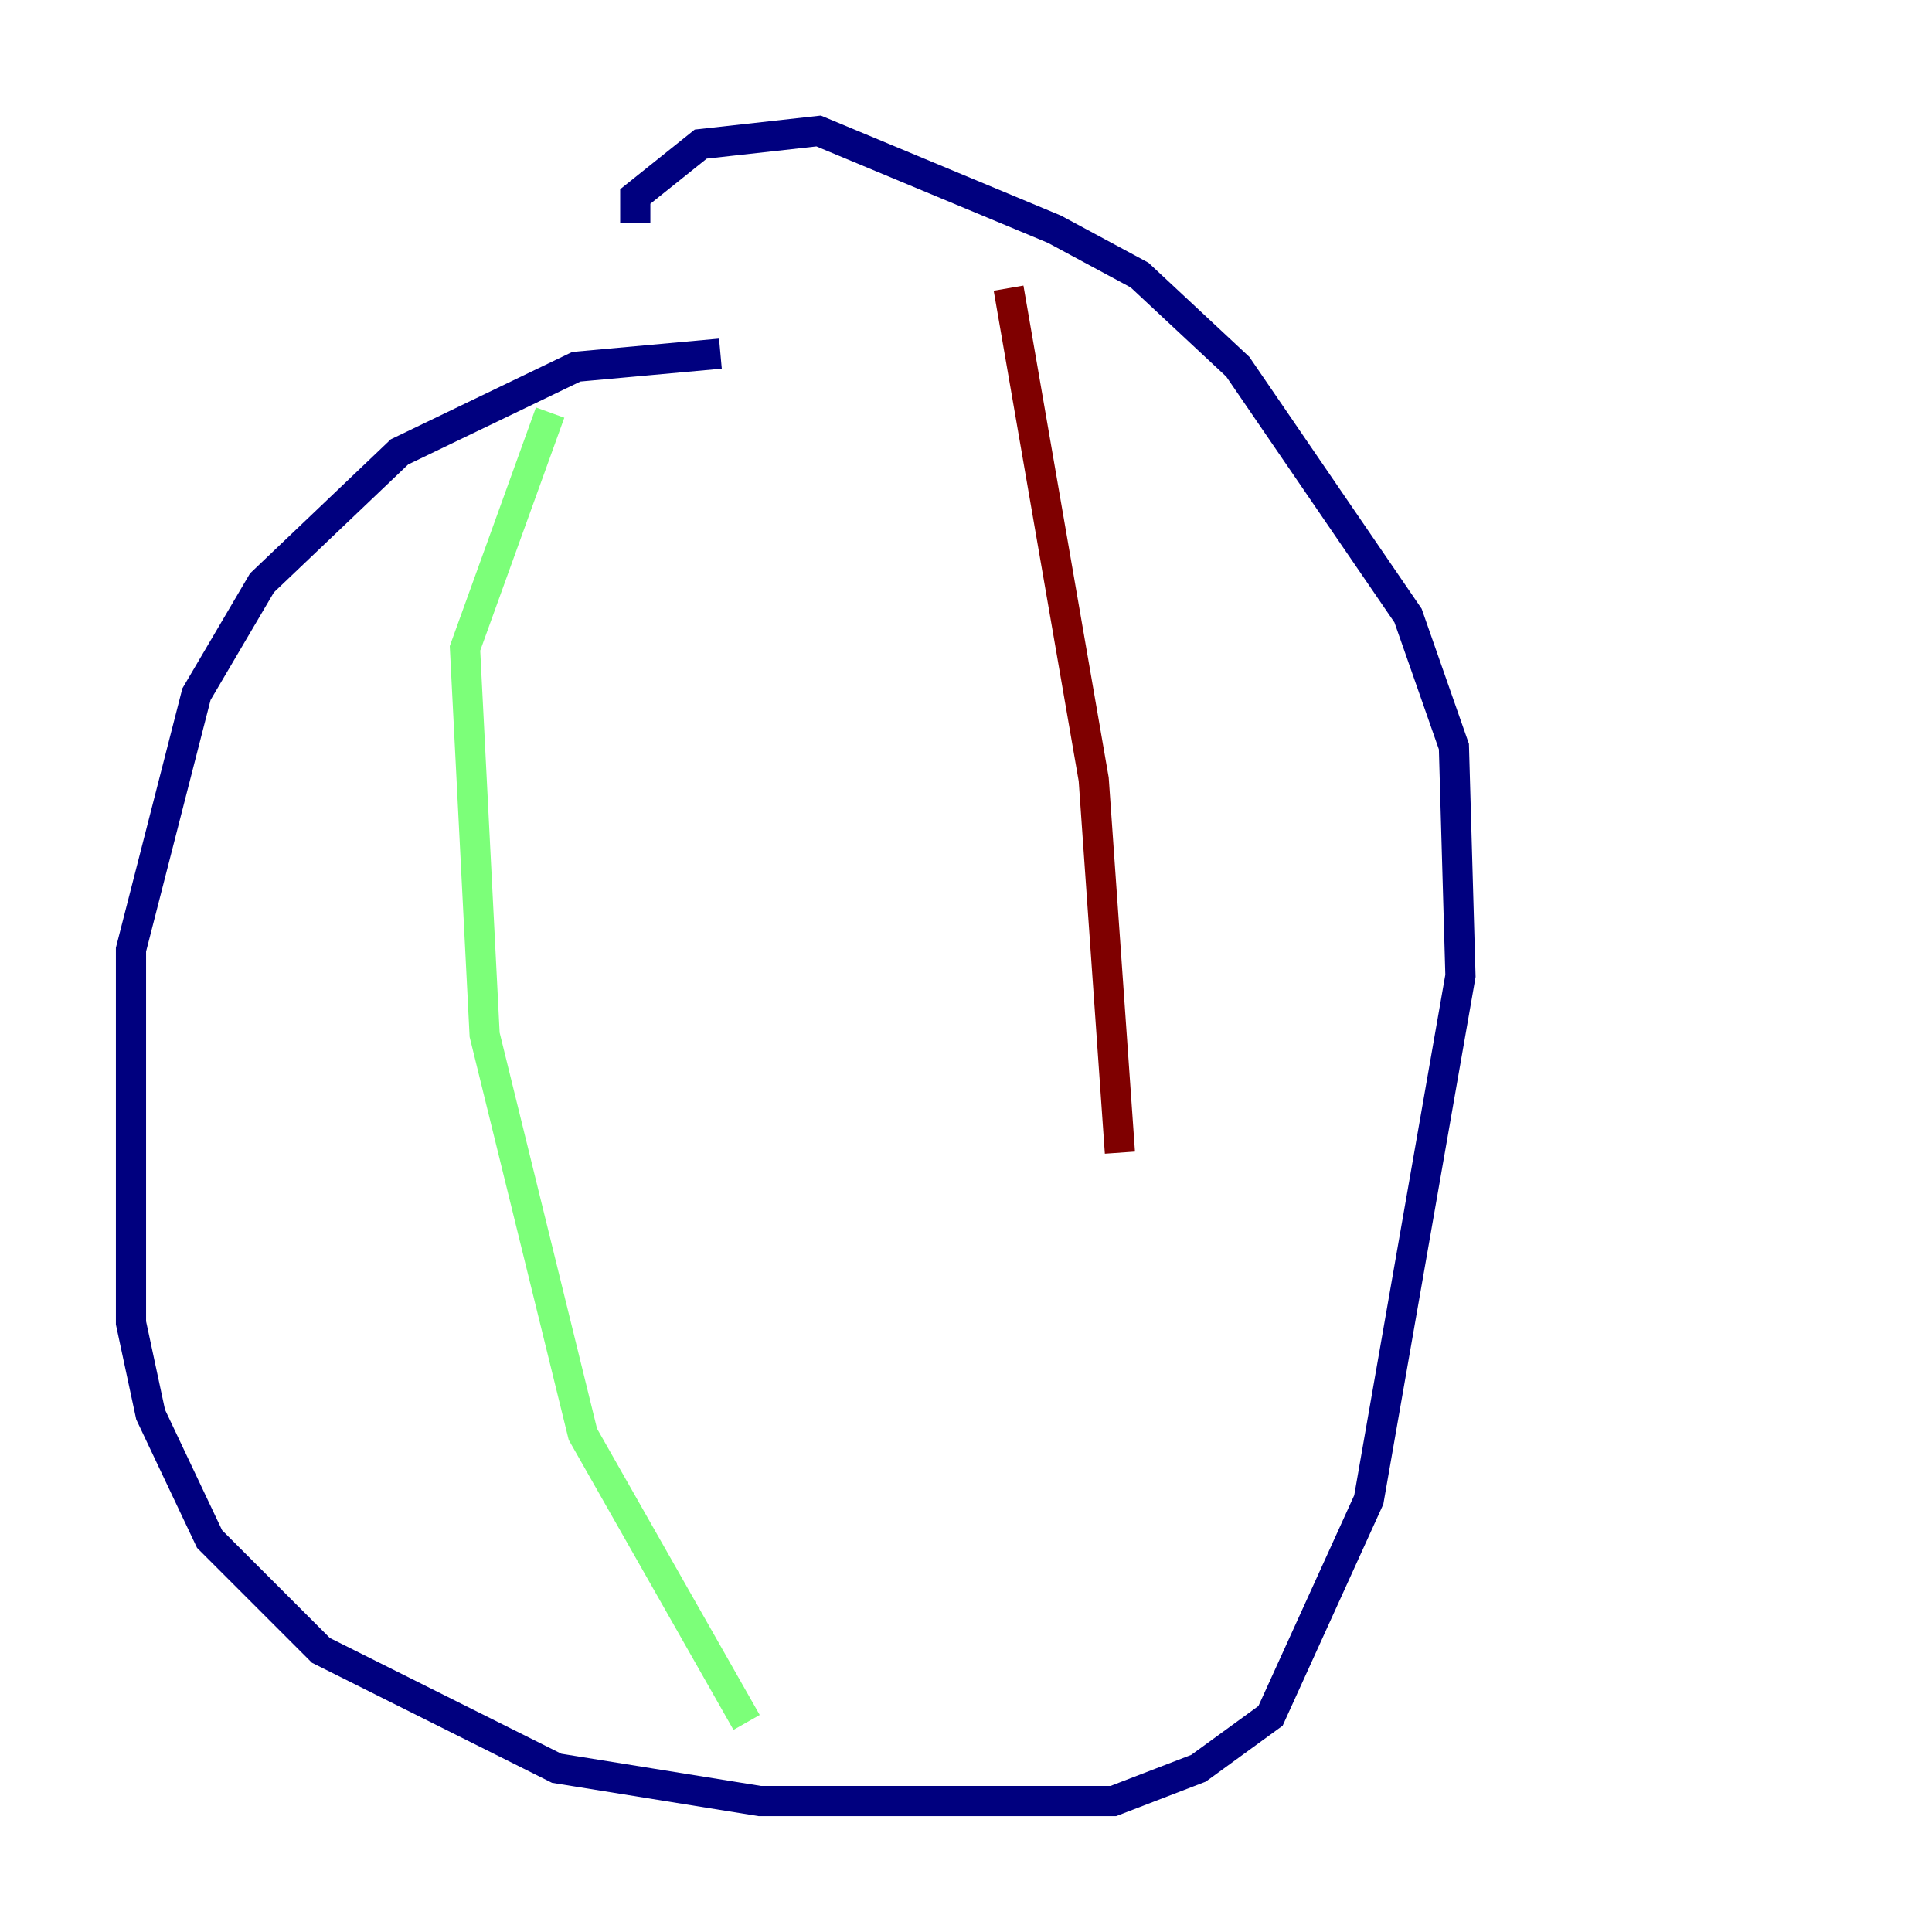 <?xml version="1.0" encoding="utf-8" ?>
<svg baseProfile="tiny" height="128" version="1.2" viewBox="0,0,128,128" width="128" xmlns="http://www.w3.org/2000/svg" xmlns:ev="http://www.w3.org/2001/xml-events" xmlns:xlink="http://www.w3.org/1999/xlink"><defs /><polyline fill="none" points="47.729,23.43 38.183,24.298 26.468,29.939 17.356,38.617 13.017,45.993 8.678,62.915 8.678,87.647 9.98,93.722 13.885,101.966 21.261,109.342 36.881,117.153 50.332,119.322 73.763,119.322 79.403,117.153 84.176,113.681 90.685,99.363 96.759,64.651 96.325,49.464 93.288,40.786 82.007,24.298 75.498,18.224 69.858,15.186 54.237,8.678 46.427,9.546 42.088,13.017 42.088,14.752" stroke="#00007f" stroke-width="2" /><polyline fill="none" points="36.447,27.336 30.807,42.956 32.108,68.556 38.617,95.024 49.464,114.115" stroke="#7cff79" stroke-width="2" /><polyline fill="none" points="66.82,19.091 72.461,51.634 74.197,76.366" stroke="#7f0000" stroke-width="2" /></svg>